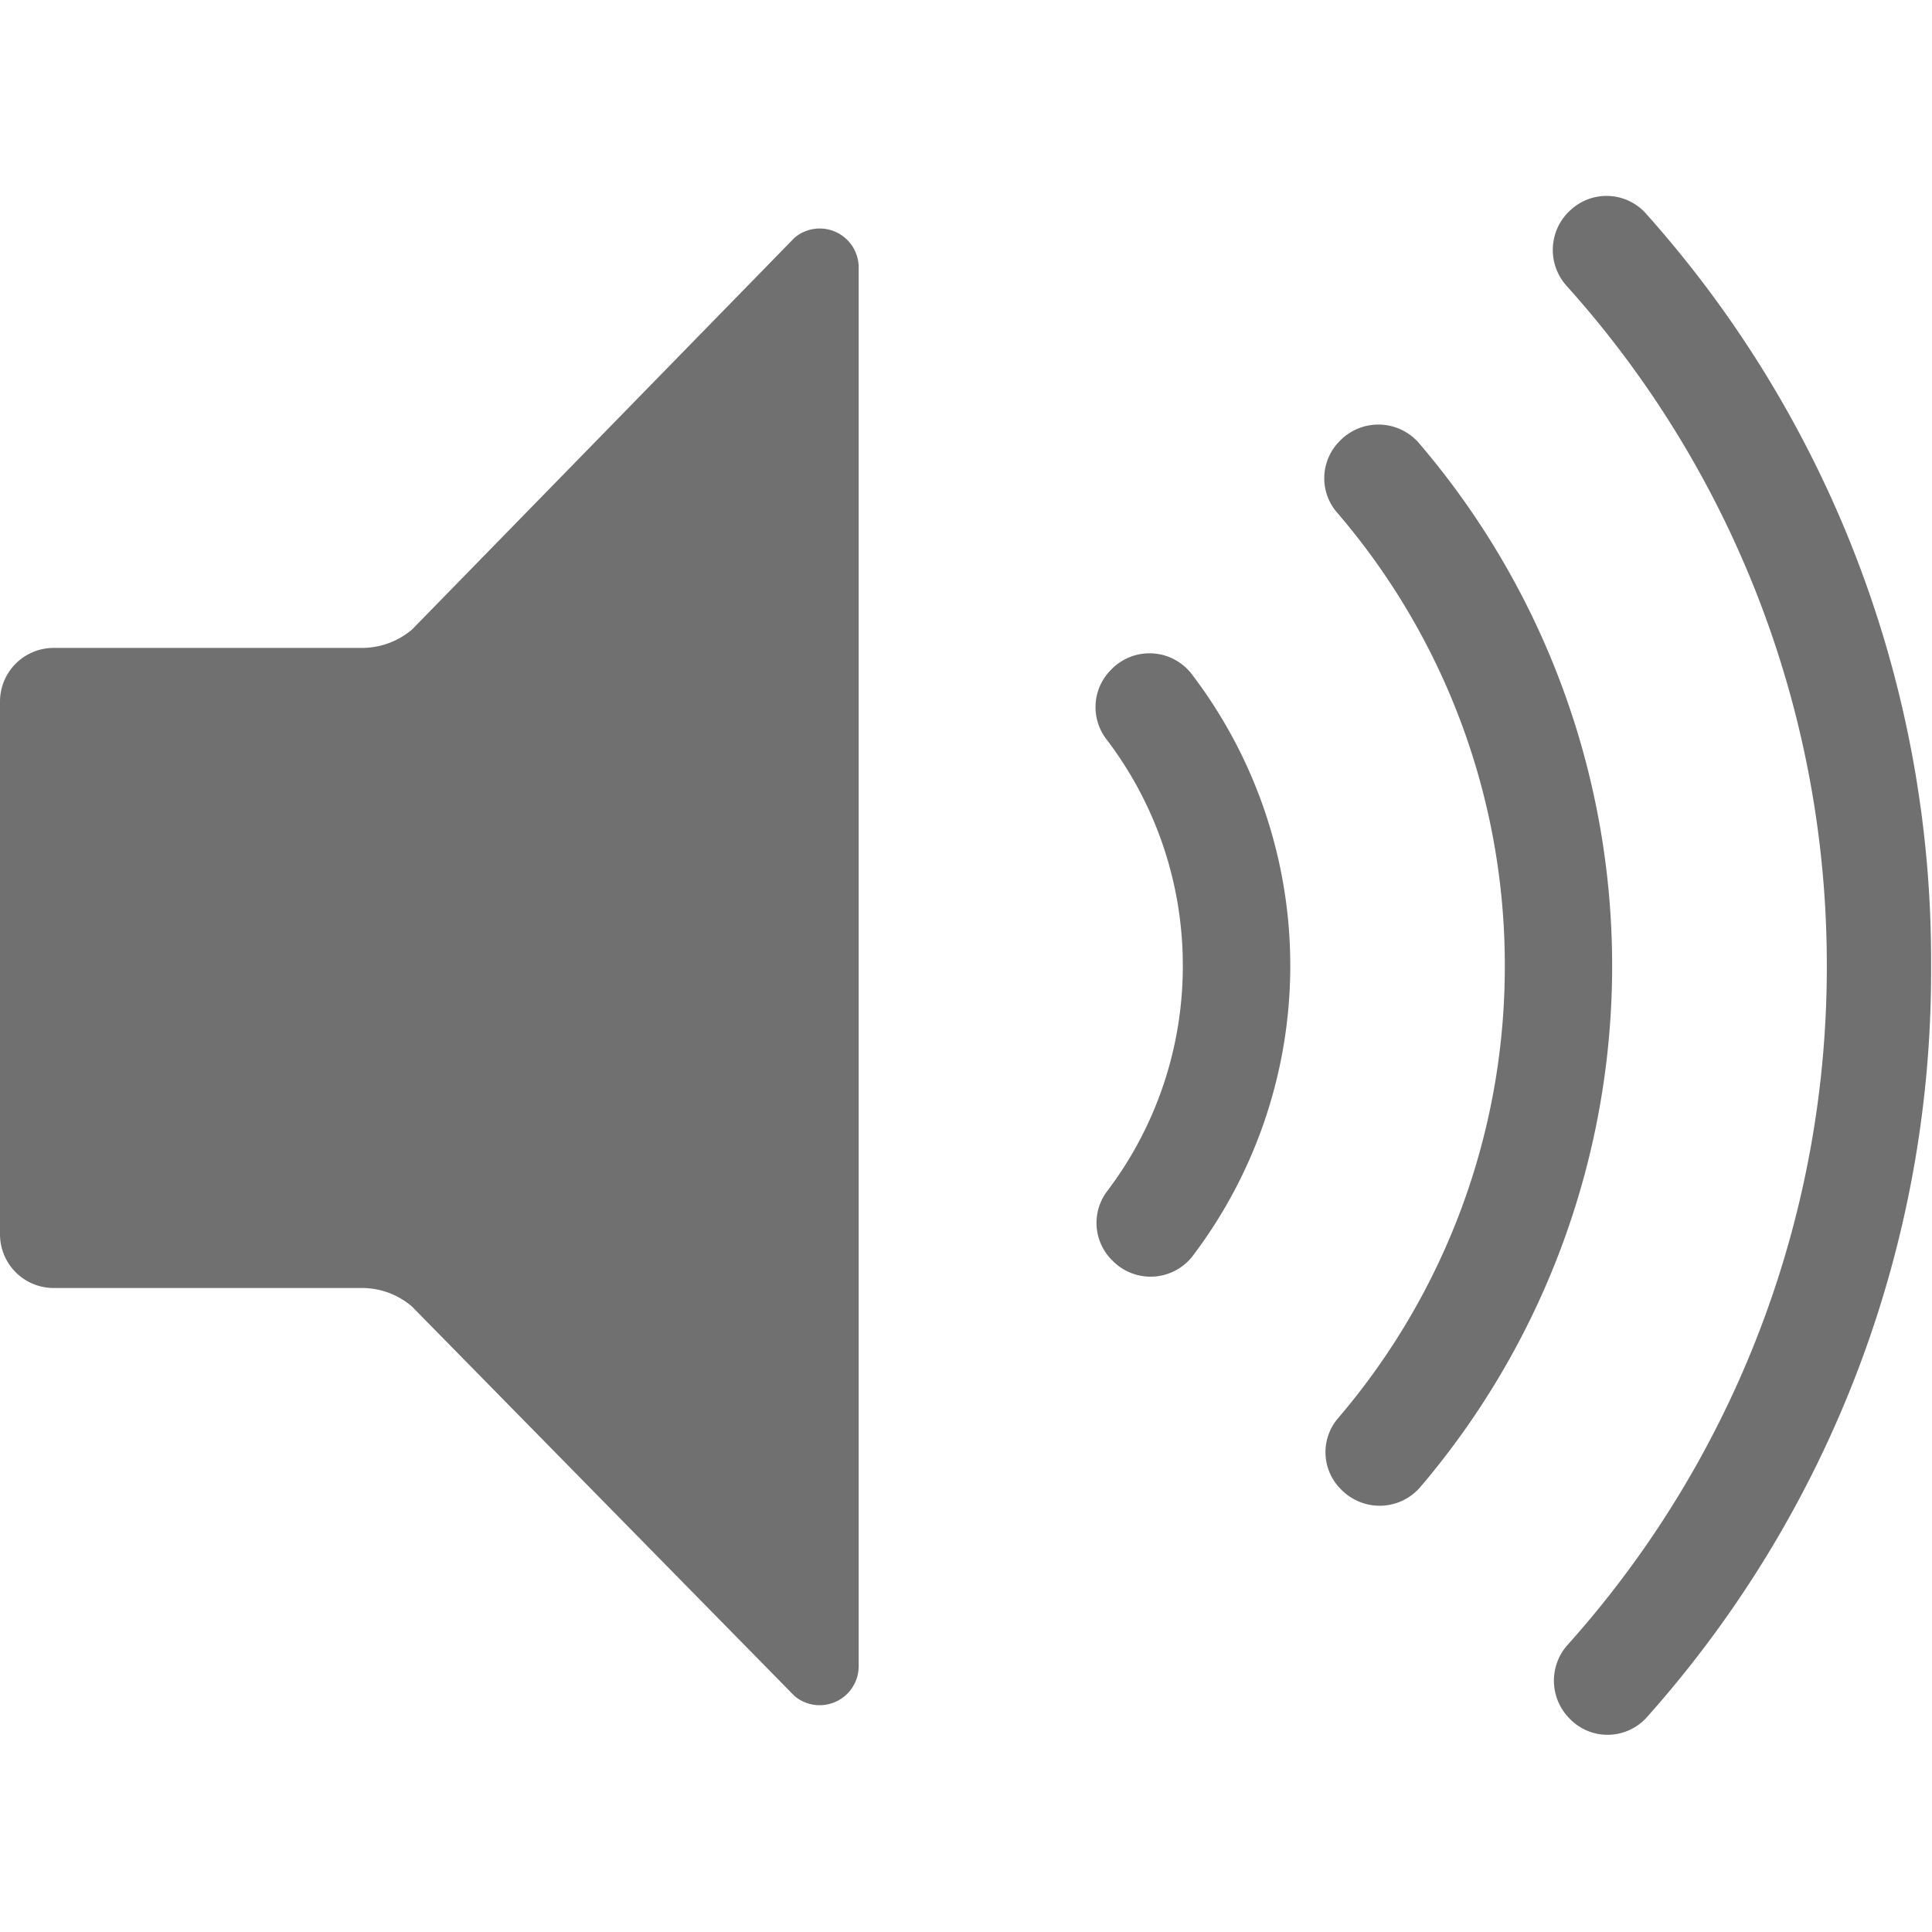 <?xml version="1.0" encoding="UTF-8"?>
<svg xmlns="http://www.w3.org/2000/svg" onmouseup="{ if(window.parent.document.onmouseup) window.parent.document.onmouseup(arguments[0]);}" width="36" viewBox="0 0 36 36" id="S_VolumeThree_18_N_2x" height="36" data-name="S_VolumeThree_18_N@2x"><defs><style>
      .fill {
        fill: #707070;
      }

      
    </style></defs><path data-cppathid="10000" d="M6.745,12.073H1a1,1,0,0,0-1,1V23a1,1,0,0,0,1,1H6.745a1.428,1.428,0,0,1,.931.345l7.13,7.259A.727.727,0,0,0,16,31.029V5a.726.726,0,0,0-1.194-.571l-7.127,7.3A1.44,1.44,0,0,1,6.745,12.073Z" class="fill"/><path data-cppathid="10001" d="M22.04,18a6.935,6.935,0,0,1-1.407,4.192.98.98,0,0,0,.086,1.288l.016.016a.992.992,0,0,0,1.487-.09A8.955,8.955,0,0,0,22.2,12.553a.992.992,0,0,0-1.484-.087l-.015.016a.982.982,0,0,0-.085,1.292A6.943,6.943,0,0,1,22.04,18Z" class="fill"/><path data-cppathid="10002" d="M28.04,18a12.938,12.938,0,0,1-3.115,8.435.973.973,0,0,0,.063,1.317l.014.014a1,1,0,0,0,1.474-.069A14.98,14.98,0,0,0,26.45,8.268,1,1,0,0,0,24.981,8.2l-.014.015A.977.977,0,0,0,24.9,9.534,12.937,12.937,0,0,1,28.04,18Z" class="fill"/><path data-cppathid="10003" d="M34.04,18a18.92,18.92,0,0,1-4.823,12.642,1,1,0,0,0,.024,1.375l.014.015a.982.982,0,0,0,1.422-.023A20.865,20.865,0,0,0,35.983,18,20.871,20.871,0,0,0,30.657,3.965a.985.985,0,0,0-1.424-.02l-.015.014a1,1,0,0,0-.02,1.375A18.922,18.922,0,0,1,34.04,18Z" class="fill"/></svg>
